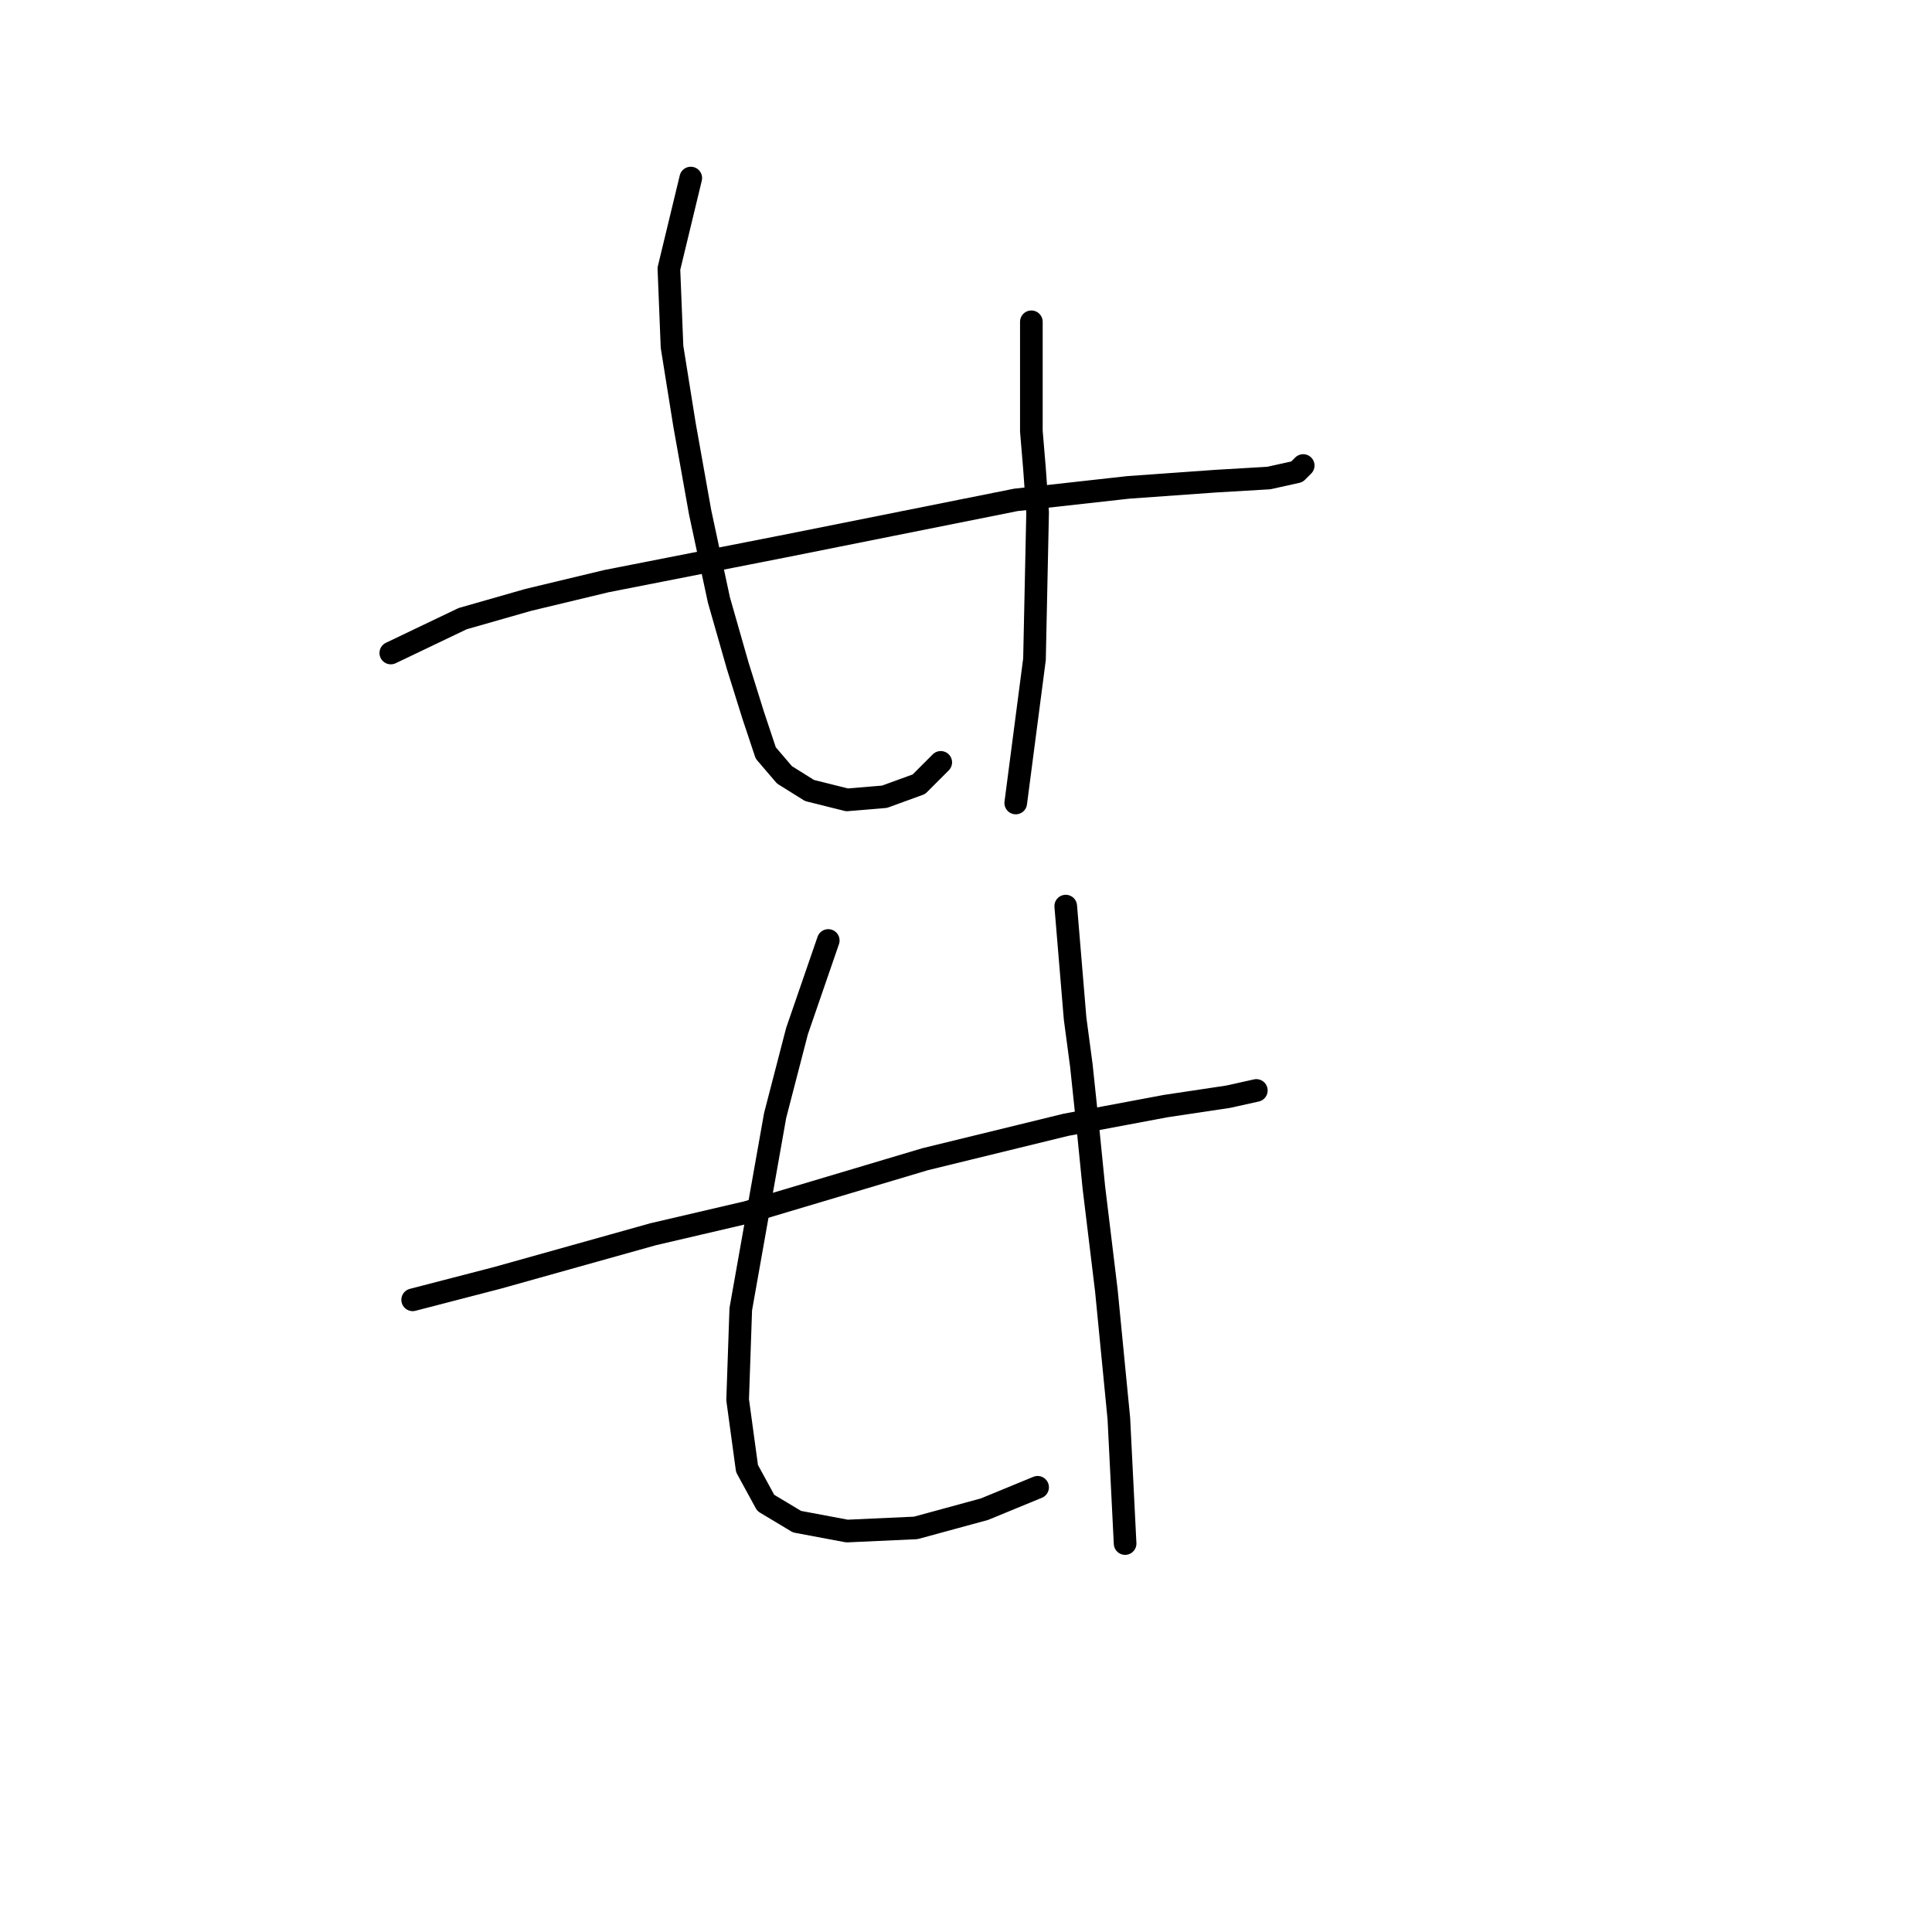 <?xml version="1.0" standalone="no"?>
    <svg width="256" height="256" xmlns="http://www.w3.org/2000/svg" version="1.1">
    <polyline stroke="black" stroke-width="3" stroke-linecap="round" fill="transparent" stroke-linejoin="round" points="51.783 86.527 61.306 81.973 70.001 79.488 80.352 77.004 103.538 72.45 134.591 66.239 149.496 64.583 161.089 63.755 168.128 63.341 171.854 62.513 172.682 61.685 172.682 61.685 " />
        <polyline stroke="black" stroke-width="3" stroke-linecap="round" fill="transparent" stroke-linejoin="round" points="91.531 23.593 88.632 35.601 89.046 45.951 90.703 56.302 92.773 67.895 95.257 79.488 97.741 88.183 99.811 94.808 101.468 99.776 103.952 102.675 107.264 104.745 112.233 105.987 117.201 105.573 121.755 103.917 124.654 101.018 124.654 101.018 " />
        <polyline stroke="black" stroke-width="3" stroke-linecap="round" fill="transparent" stroke-linejoin="round" points="136.661 42.639 136.661 57.13 137.075 62.099 137.489 67.895 137.075 87.355 134.591 106.401 134.591 106.401 " />
        <polyline stroke="black" stroke-width="3" stroke-linecap="round" fill="transparent" stroke-linejoin="round" points="54.681 172.233 65.86 169.335 86.562 163.538 98.983 160.64 122.583 153.601 141.215 149.047 154.464 146.562 162.745 145.32 166.471 144.492 166.471 144.492 " />
        <polyline stroke="black" stroke-width="3" stroke-linecap="round" fill="transparent" stroke-linejoin="round" points="109.748 124.618 105.608 136.626 102.71 147.805 98.155 173.475 97.741 185.482 98.983 194.591 101.468 199.145 105.608 201.629 112.233 202.872 121.341 202.457 130.45 199.973 137.489 197.075 137.489 197.075 " />
        <polyline stroke="black" stroke-width="3" stroke-linecap="round" fill="transparent" stroke-linejoin="round" points="141.215 120.064 142.457 134.969 143.285 141.18 144.113 149.047 144.941 157.327 146.598 170.991 148.254 187.966 149.082 204.528 149.082 204.528 " />
        </svg>